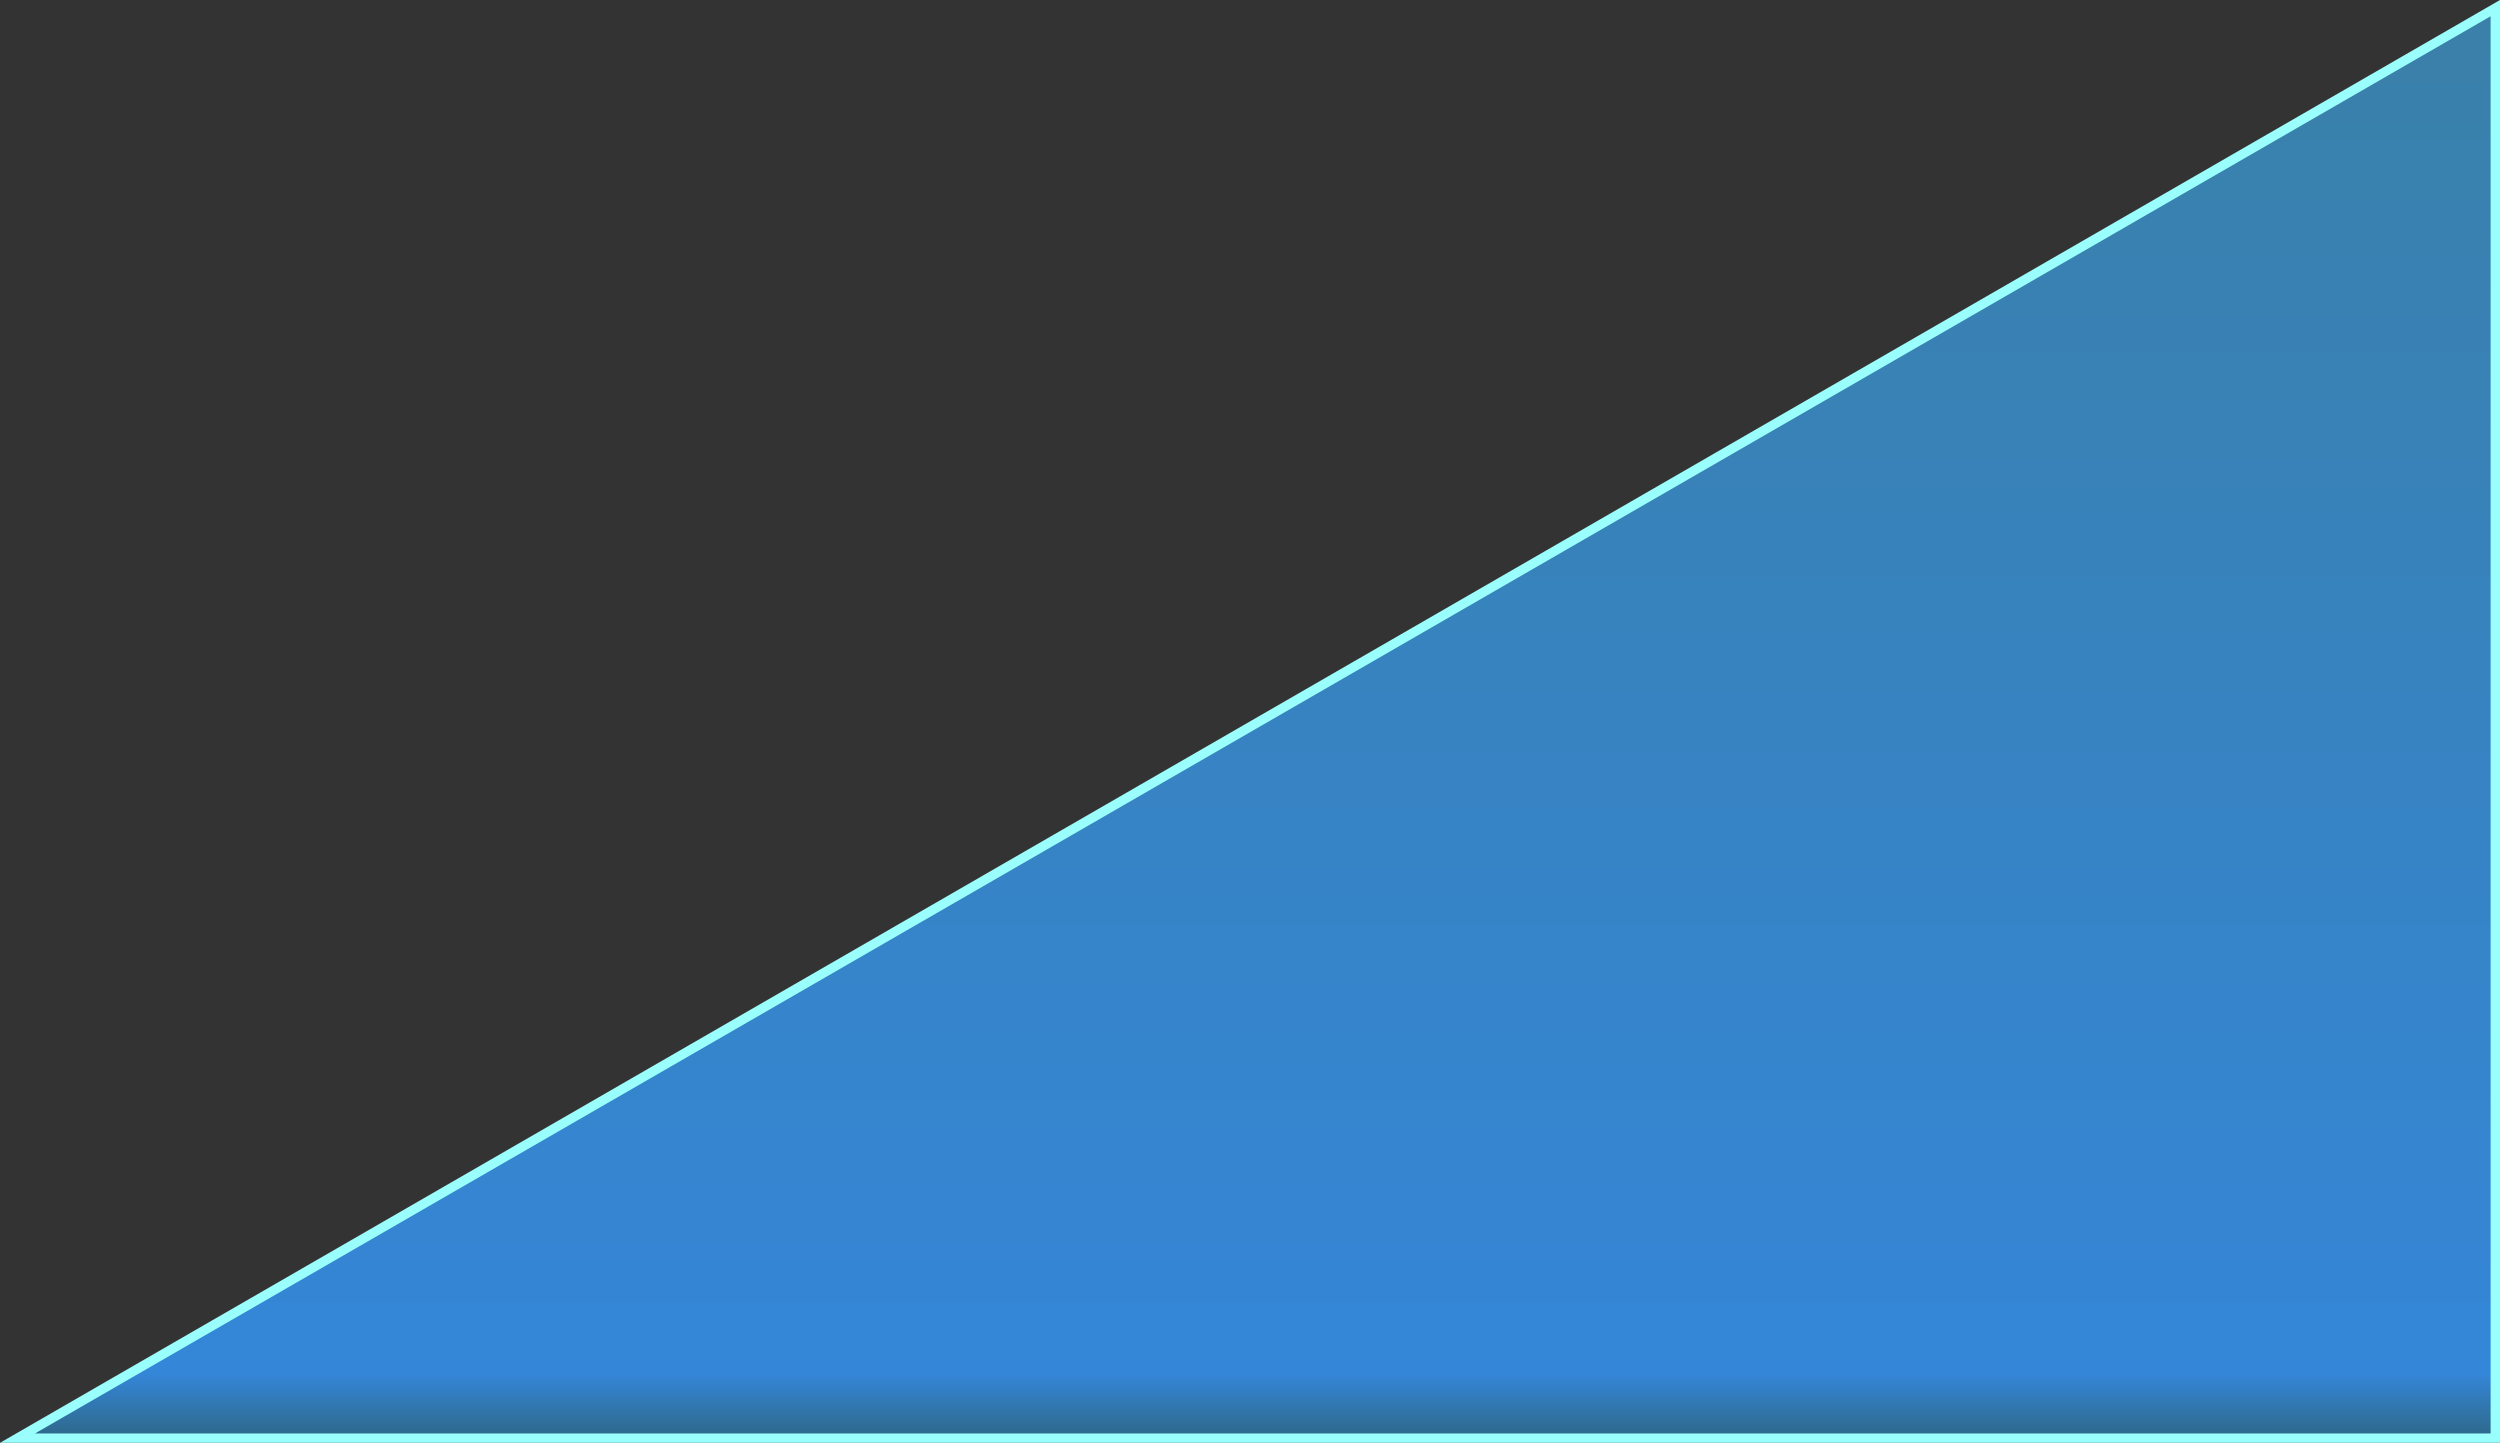 <svg xmlns="http://www.w3.org/2000/svg" xmlns:xlink="http://www.w3.org/1999/xlink" width="799.751" height="461.558" viewBox="0 0 799.751 461.558">
  <rect x="0" y="0" width="799.751" height="461.558" fill="#333333" stroke="none"/>
  <defs>
    <linearGradient id="linear-gradient" x1="0.5" x2="0.5" y2="1" gradientUnits="objectBoundingBox">
      <stop offset="0" stop-color="#3a80a9"/>
      <stop offset="0.957" stop-color="#3486d8"/>
      <stop offset="1" stop-color="#2e698b"/>
    </linearGradient>
  </defs>
  <path id="Path_5" data-name="Path 5" d="M1139.436,1109.922h792.651V652.461Z" transform="translate(-1133.836 -649.864)" stroke="#9afffc" stroke-width="3" fill="url(#linear-gradient)"/>
</svg>
